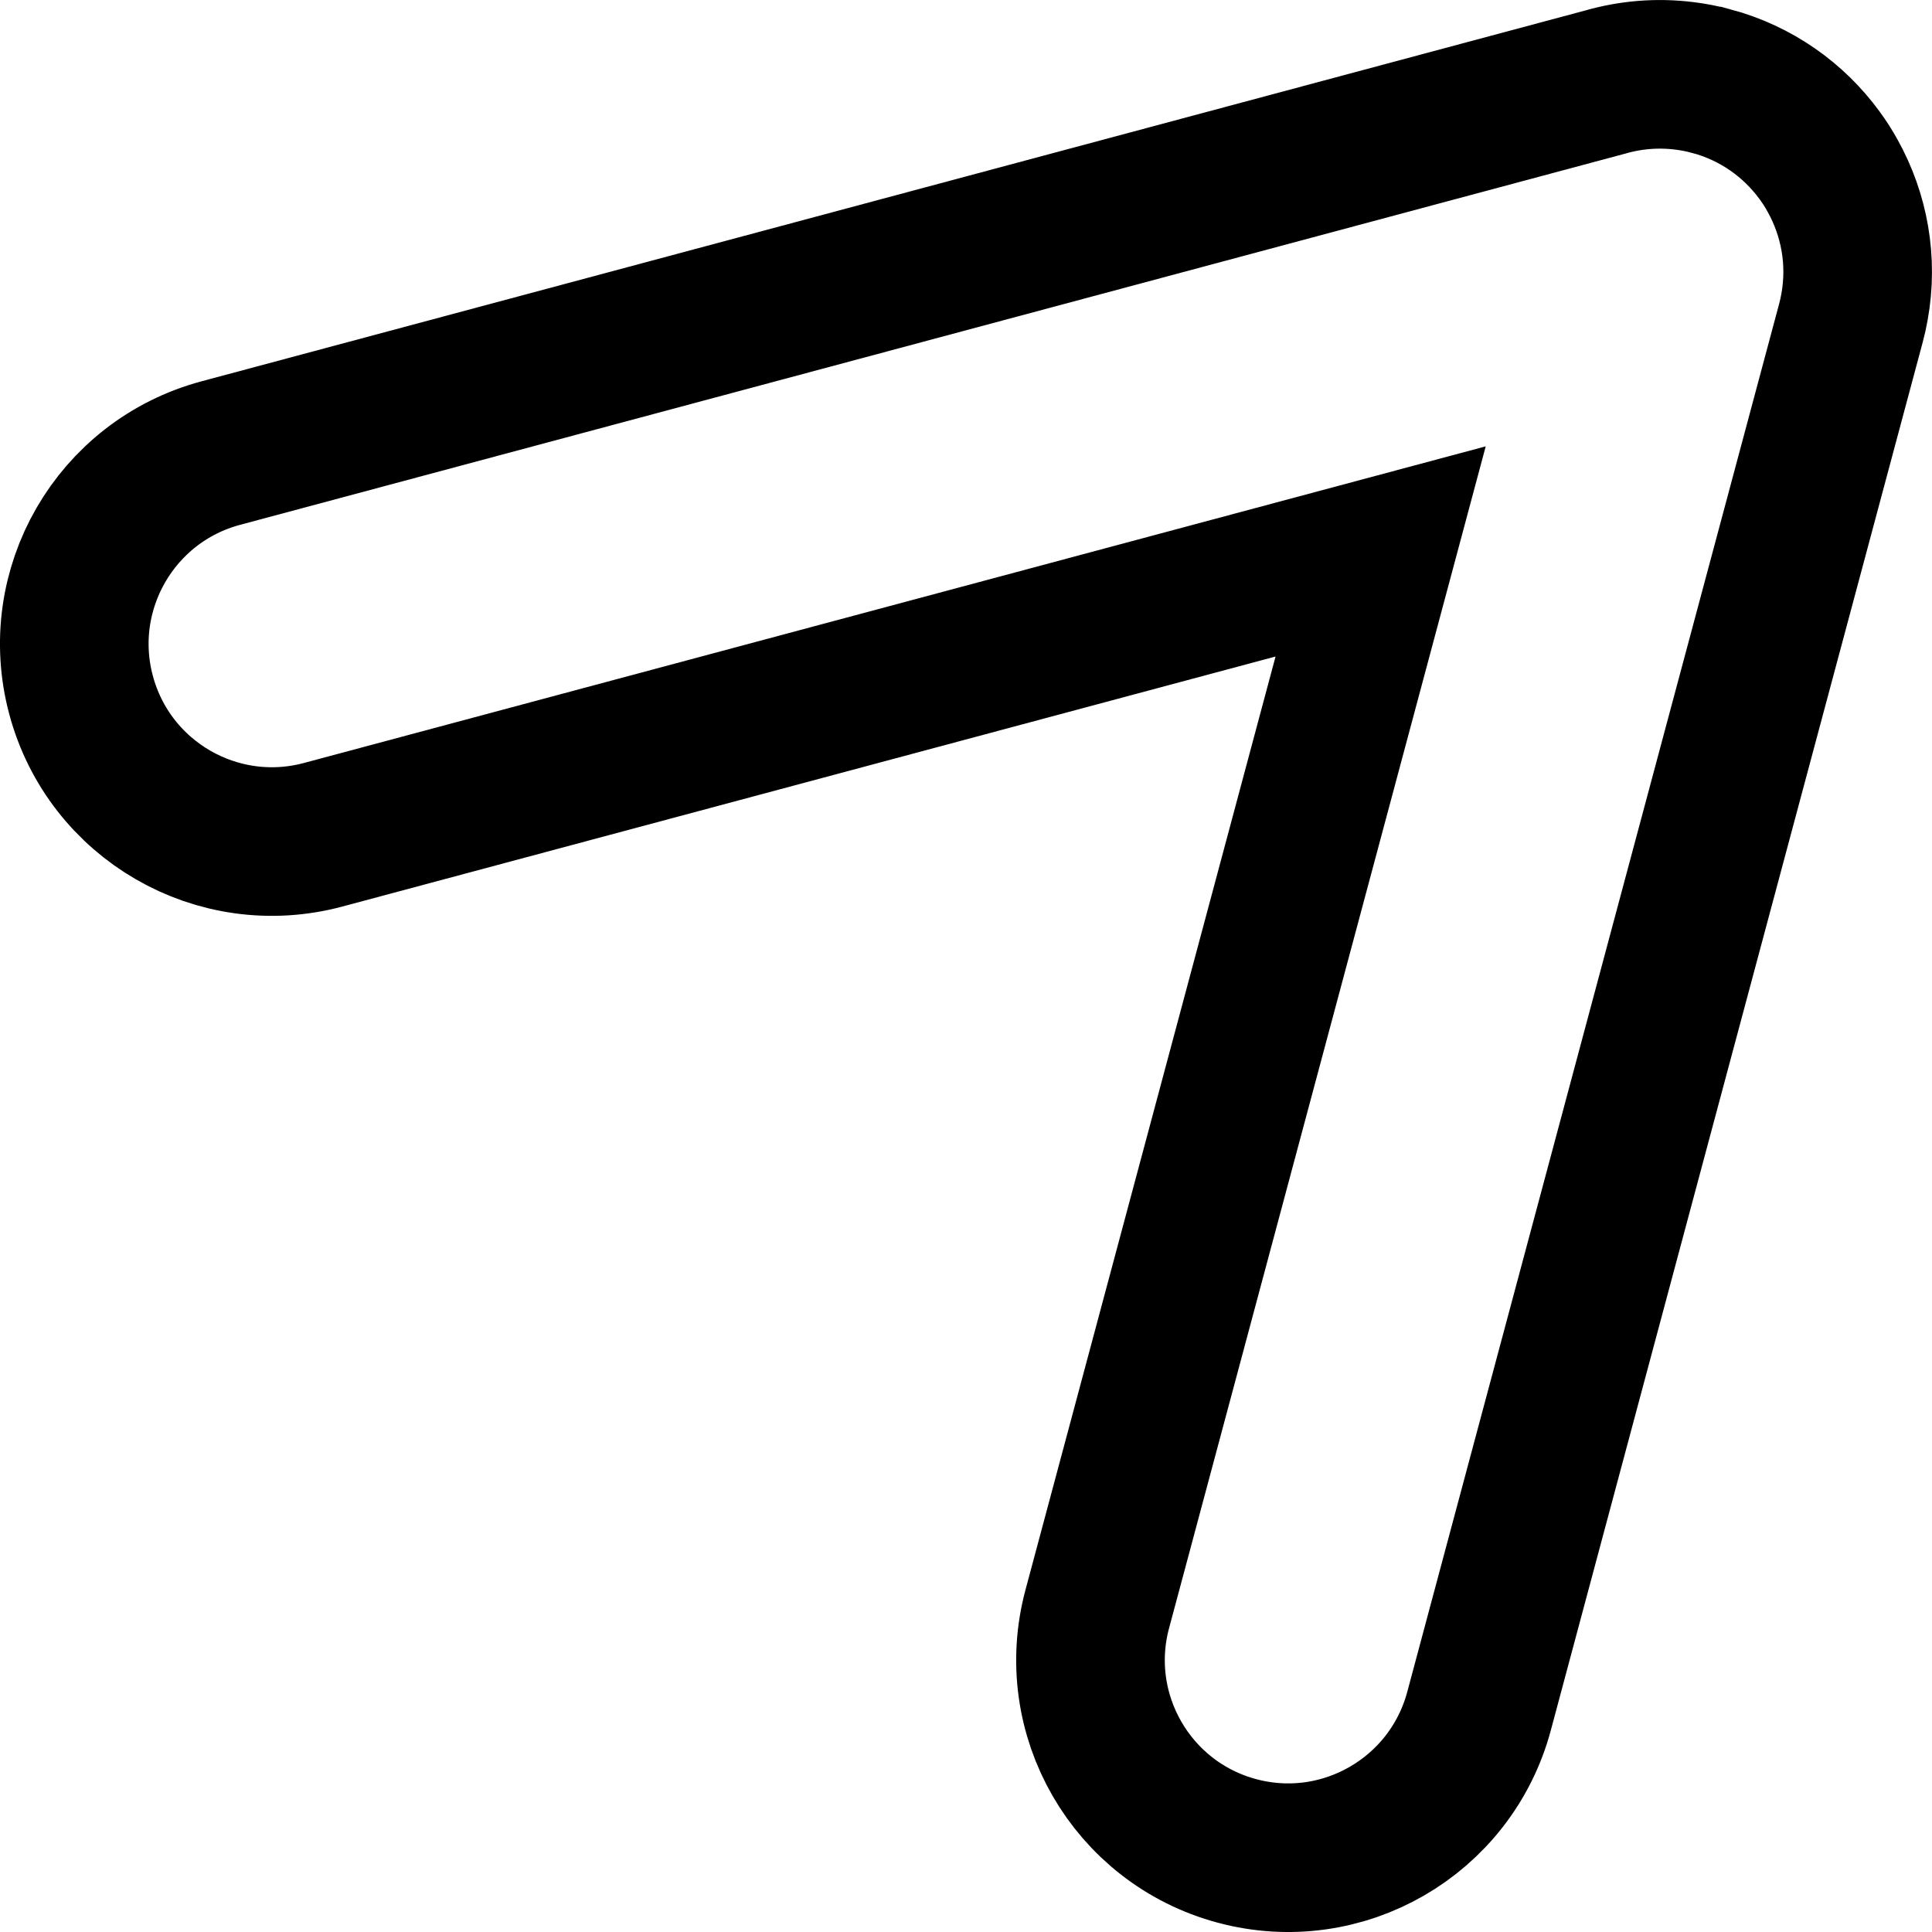 <svg width="26" height="26" viewBox="0 0 26 26" fill="none" xmlns="http://www.w3.org/2000/svg">
<path d="M24.909 4.347C24.928 4.276 24.944 4.204 24.957 4.131C25.07 3.508 24.954 2.889 24.664 2.368C24.611 2.271 24.552 2.179 24.488 2.092C24.142 1.618 23.639 1.255 23.029 1.091L23.027 1.091C22.91 1.059 22.79 1.036 22.668 1.021C22.302 0.975 21.939 1.007 21.6 1.105L2.972 6.097C1.553 6.477 0.711 7.935 1.091 9.354C1.471 10.772 2.929 11.614 4.348 11.234L18.58 7.421L14.767 21.652C14.386 23.07 15.228 24.529 16.647 24.909C18.065 25.289 19.523 24.447 19.904 23.028L24.909 4.347Z" stroke="black" stroke-width="2"/>
</svg>
